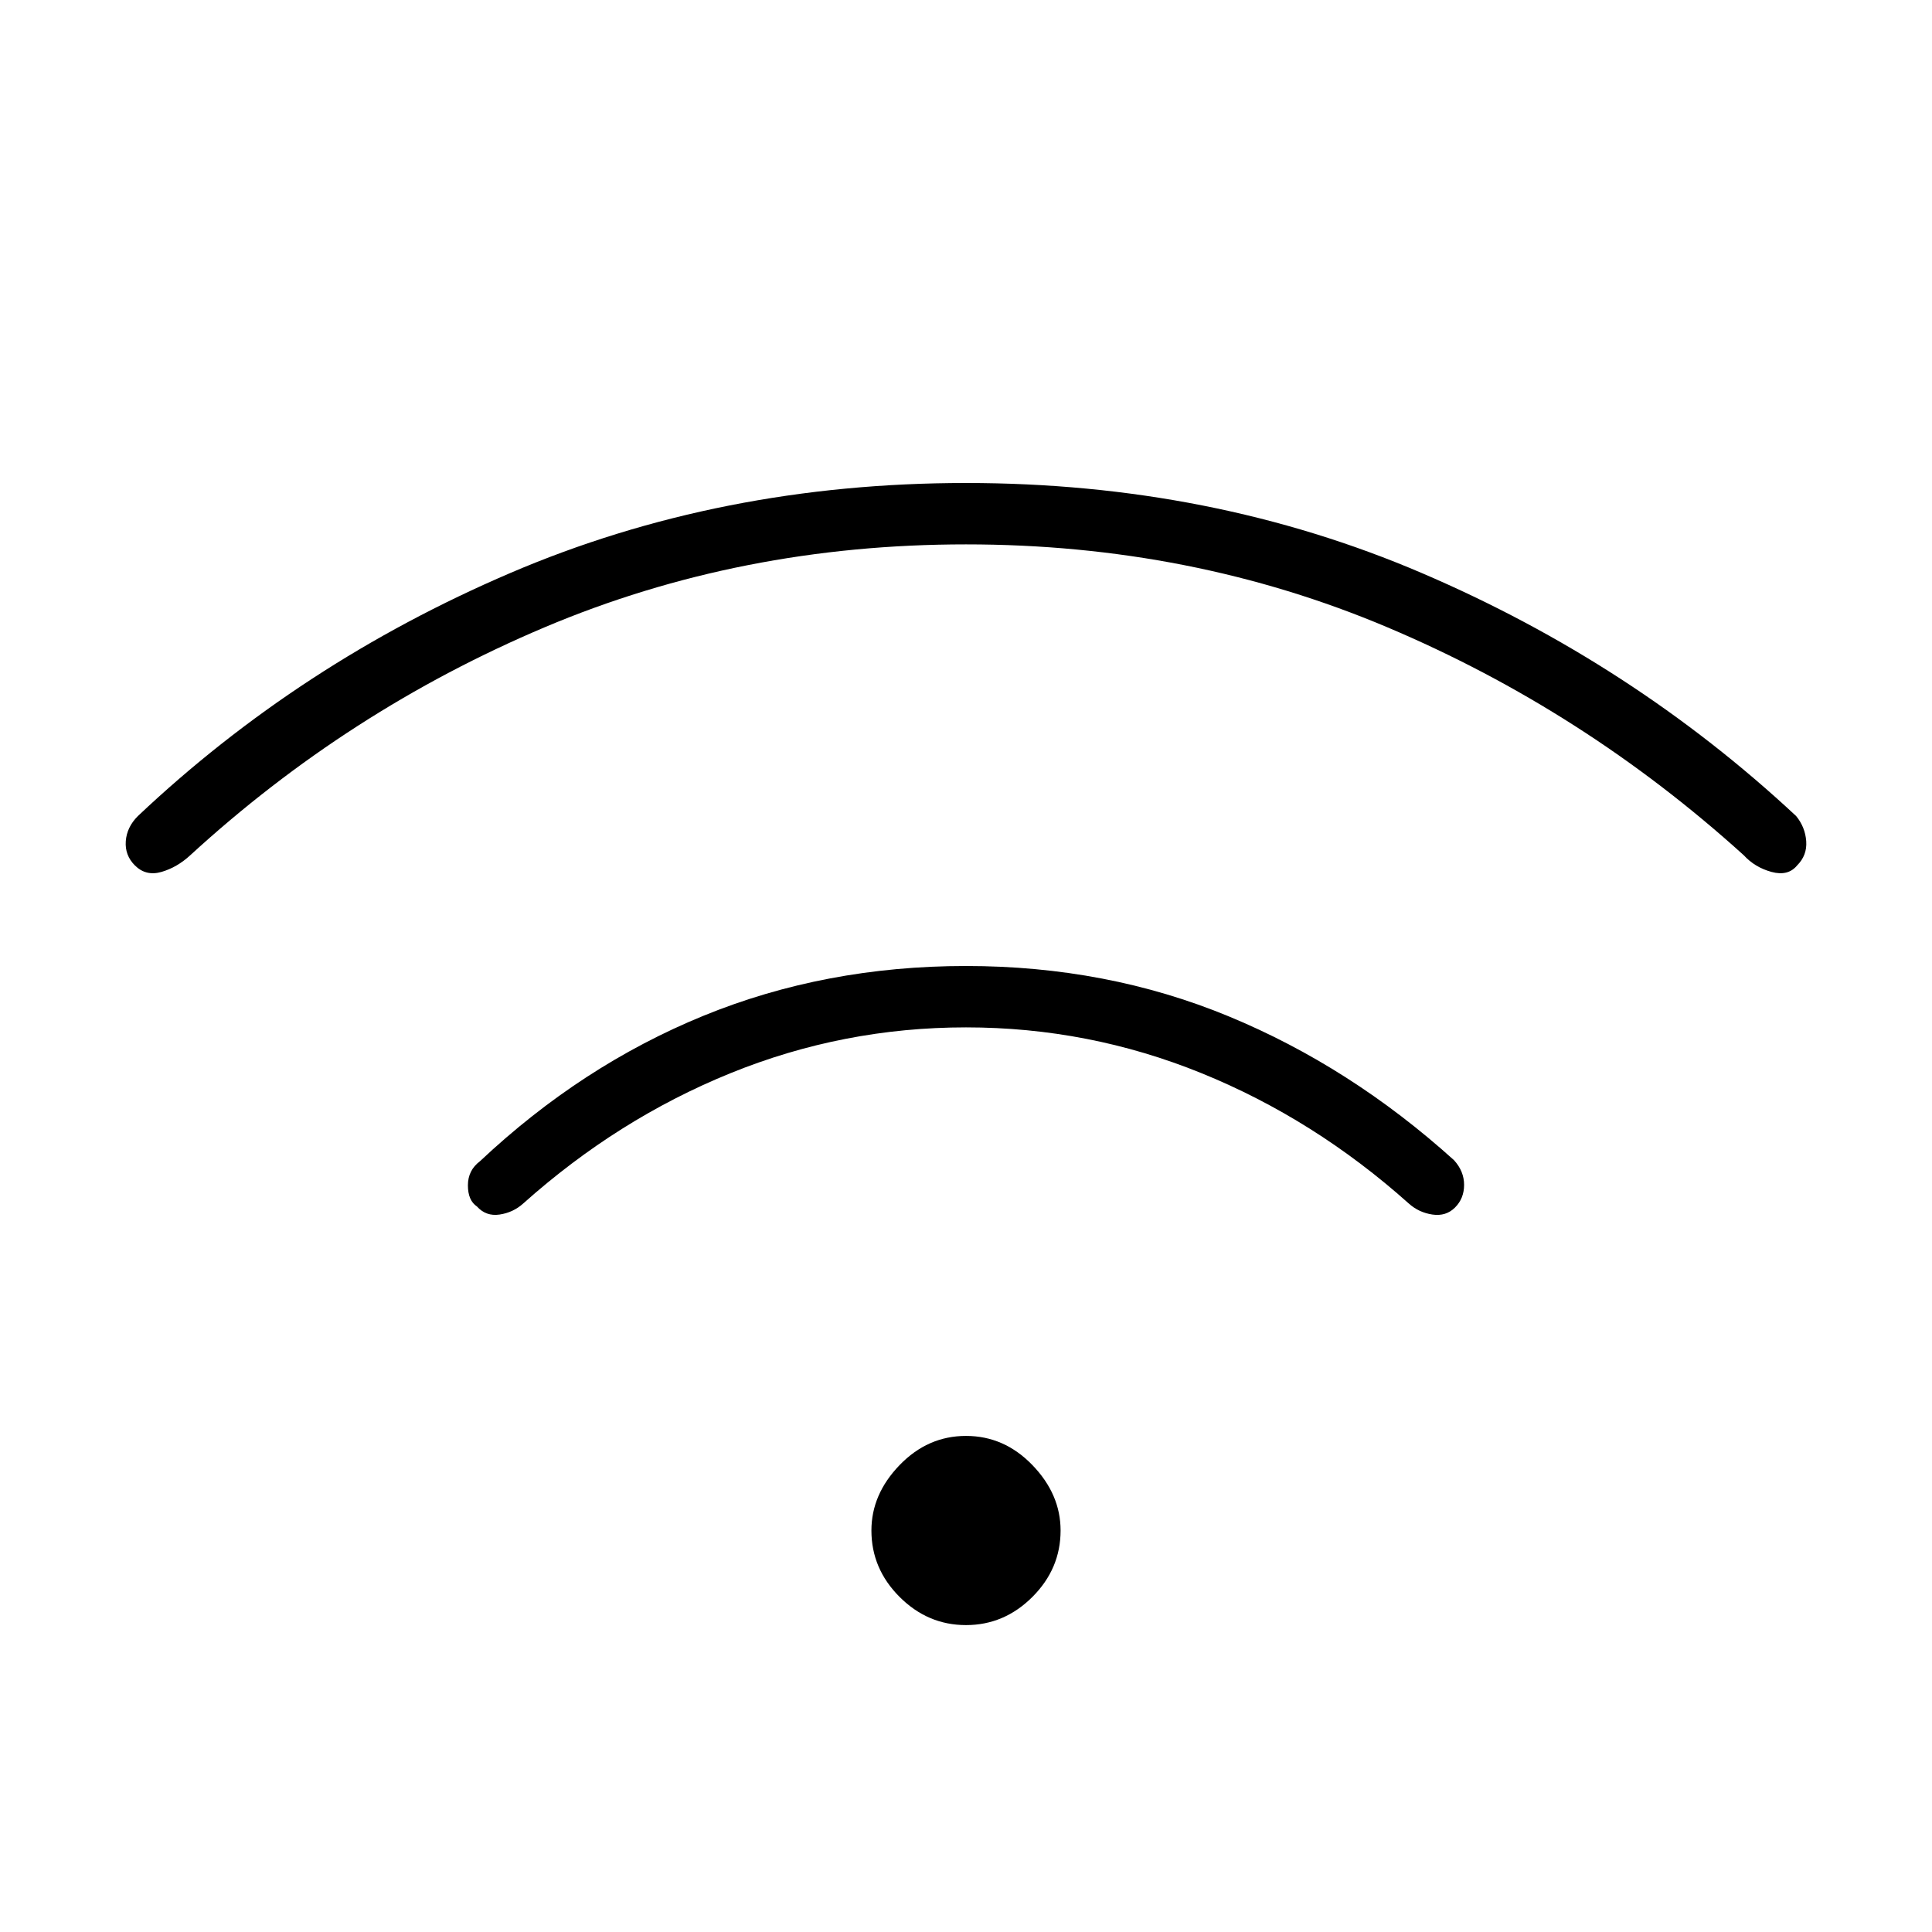 <svg xmlns="http://www.w3.org/2000/svg" height="48" viewBox="0 -960 960 960" width="48"><path d="M480-152.5q-19 0-33-14t-14-33q0-18 14-32.5t33-14.5q19 0 33 14.5t14 32.5q0 19-14 33t-33 14Zm0-327.5q70 0 130.5 25t112 71.5q5 5.5 5 12.25T723-360q-4.5 4.5-11.25 3.5T700-362q-47-42-103-64.75T480-449.5q-61 0-117 22.75T260-362q-5 4.5-11.75 5.5t-11.25-4q-4.5-3-4.5-10.5t6-12q50.5-47.5 111-72.25T480-480Zm0-240q122 0 226.5 44.75t186 120.75q4.5 5.5 5 12.5t-4.5 12q-4.5 5.5-12.75 3.25T866.5-535q-79.5-72-177-113.25T480-689.5q-112 0-209.5 41.25T94.5-535q-6.5 6-14.25 8.25T67-530q-5-5-4.5-12t6-12.5q80.5-76 185-120.75T480-720Z"/></svg>
